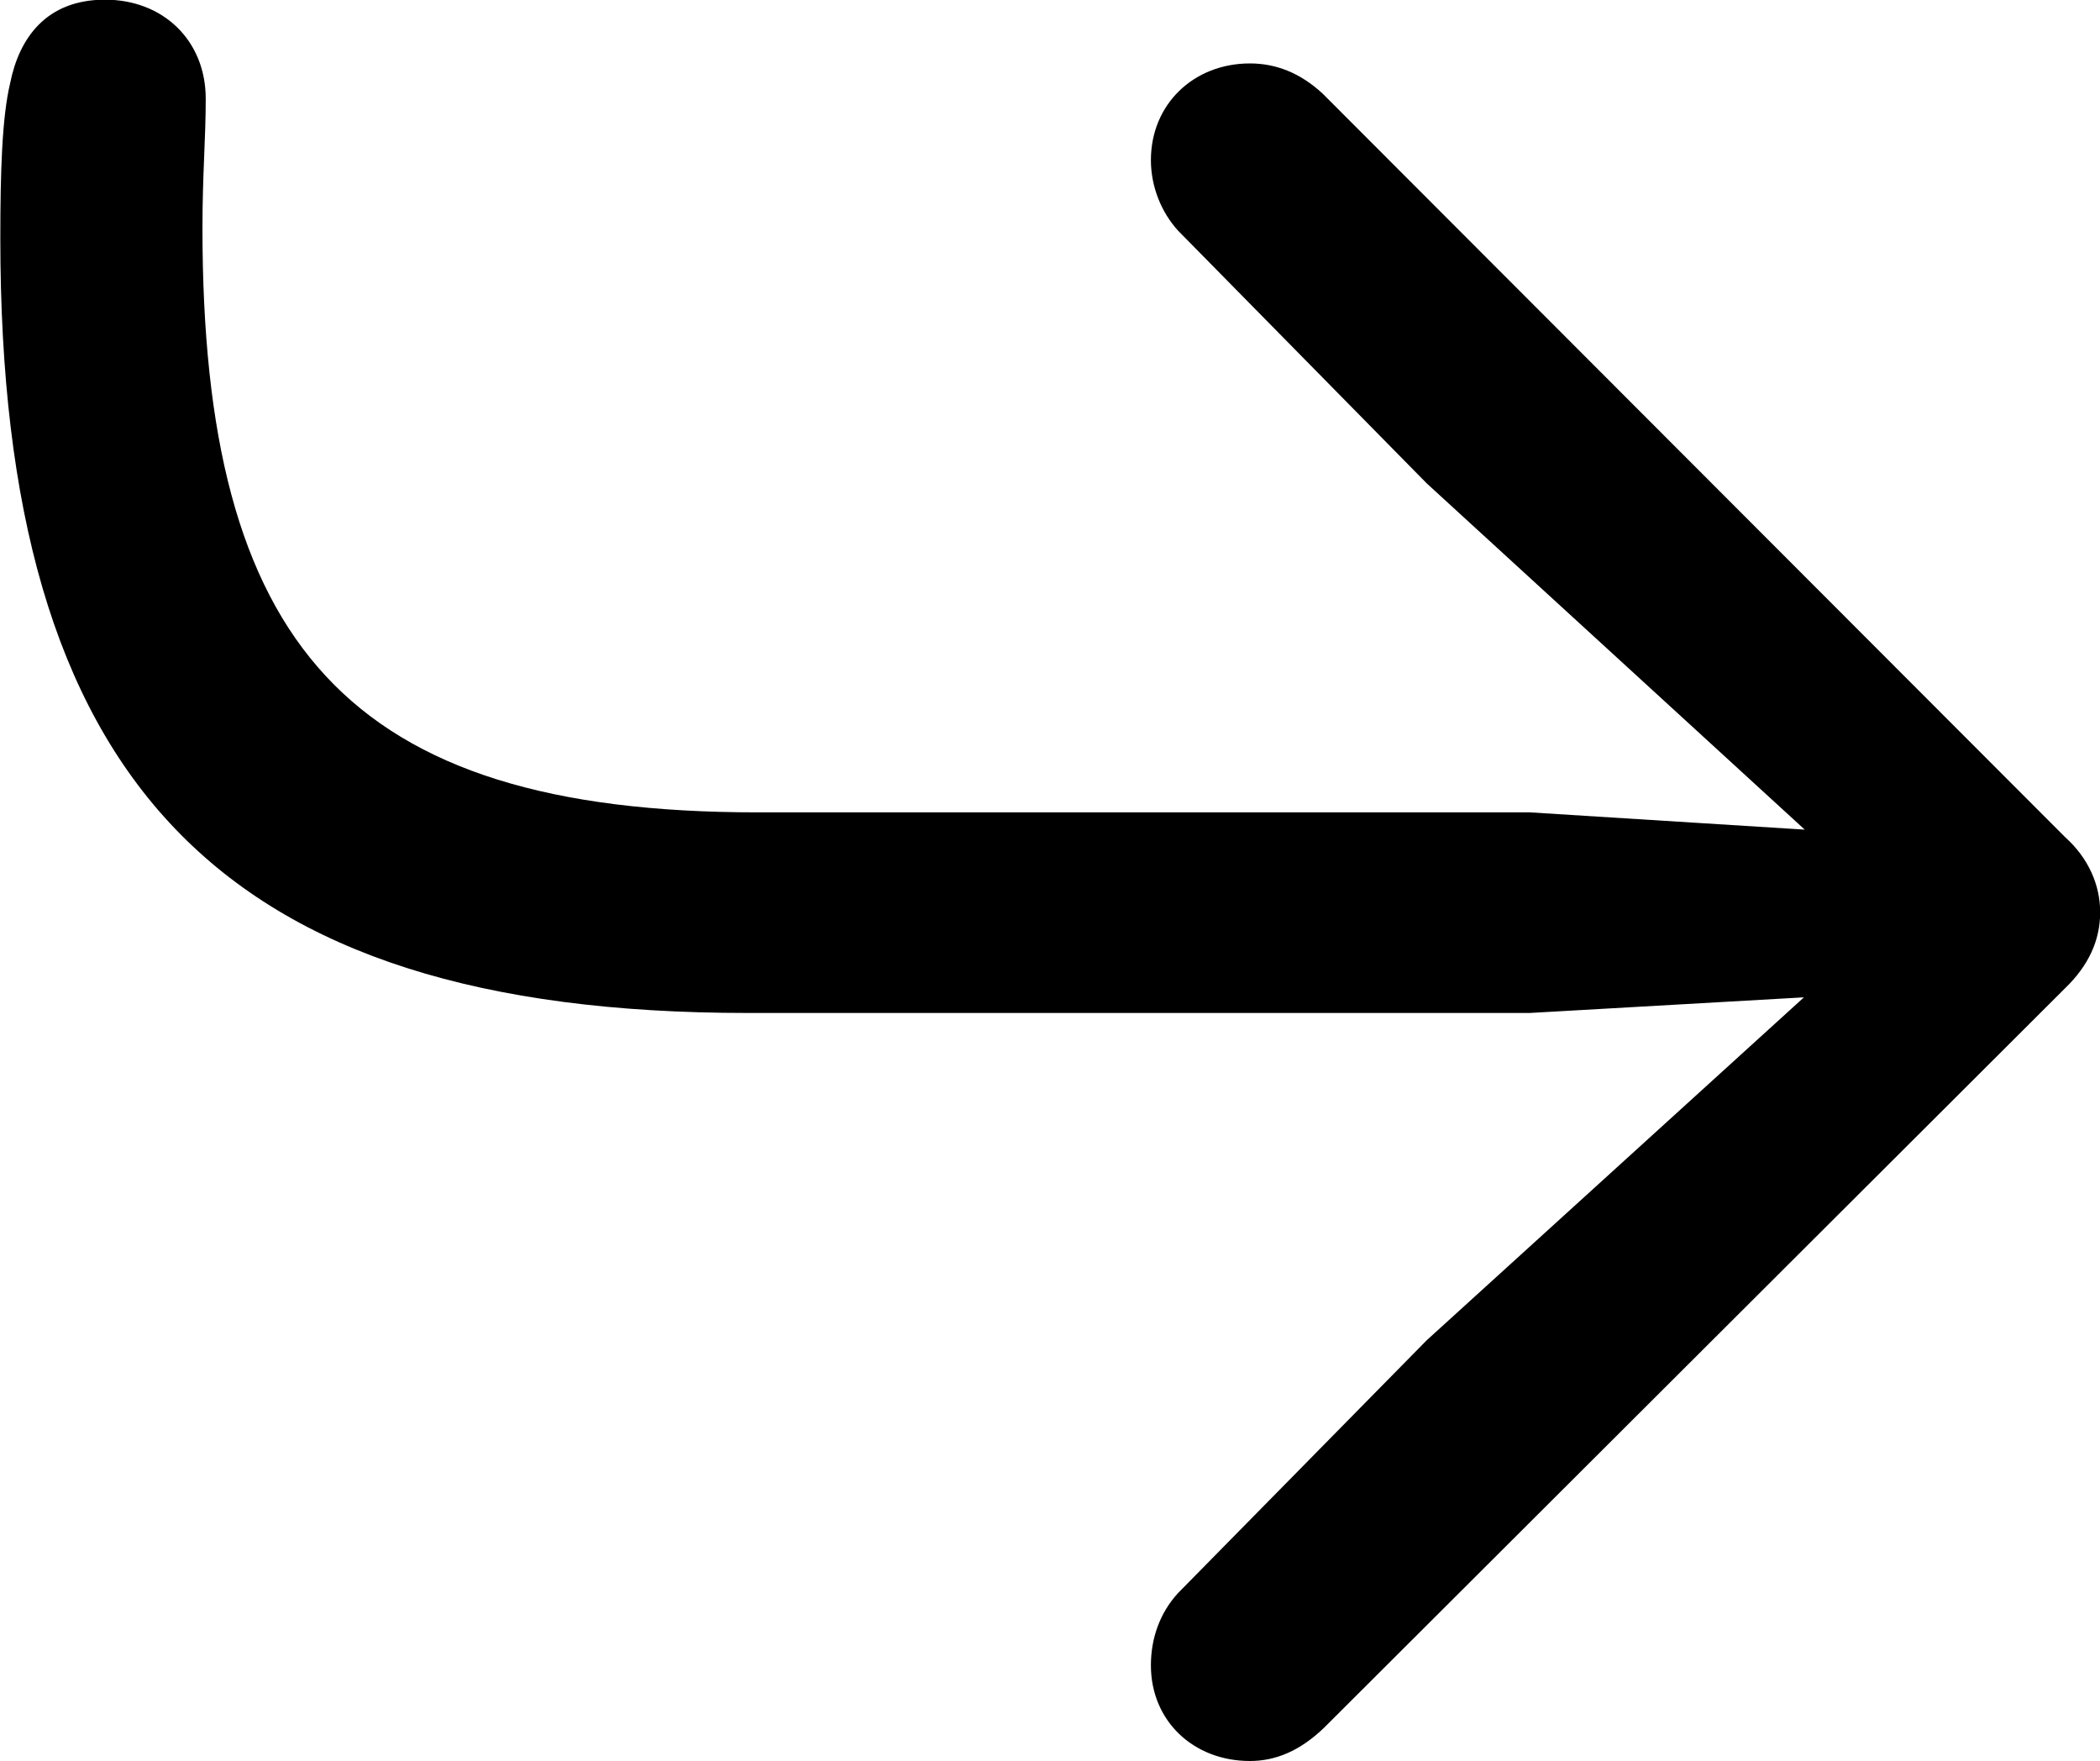 <svg viewBox="0 0 25.662 21.52" xmlns="http://www.w3.org/2000/svg"><path d="M1.284 -0.004C0.564 -0.004 0.234 0.466 0.124 1.016C0.024 1.435 0.004 2.106 0.004 2.916C0.004 9.525 2.654 12.376 9.134 12.376H18.694L22.044 12.185L17.434 16.375L14.394 19.465C14.174 19.706 14.064 20.015 14.064 20.346C14.064 21.026 14.584 21.515 15.274 21.515C15.584 21.515 15.884 21.395 16.184 21.105L25.234 12.075C25.524 11.796 25.664 11.486 25.664 11.146C25.664 10.816 25.524 10.486 25.234 10.226L16.164 1.145C15.884 0.885 15.584 0.775 15.274 0.775C14.584 0.775 14.064 1.276 14.064 1.956C14.064 2.285 14.194 2.595 14.394 2.816L17.434 5.905L22.054 10.136L18.694 9.925H9.254C4.234 9.925 2.474 7.865 2.474 2.785C2.474 2.135 2.514 1.696 2.514 1.206C2.514 0.495 1.994 -0.004 1.284 -0.004Z" /></svg>